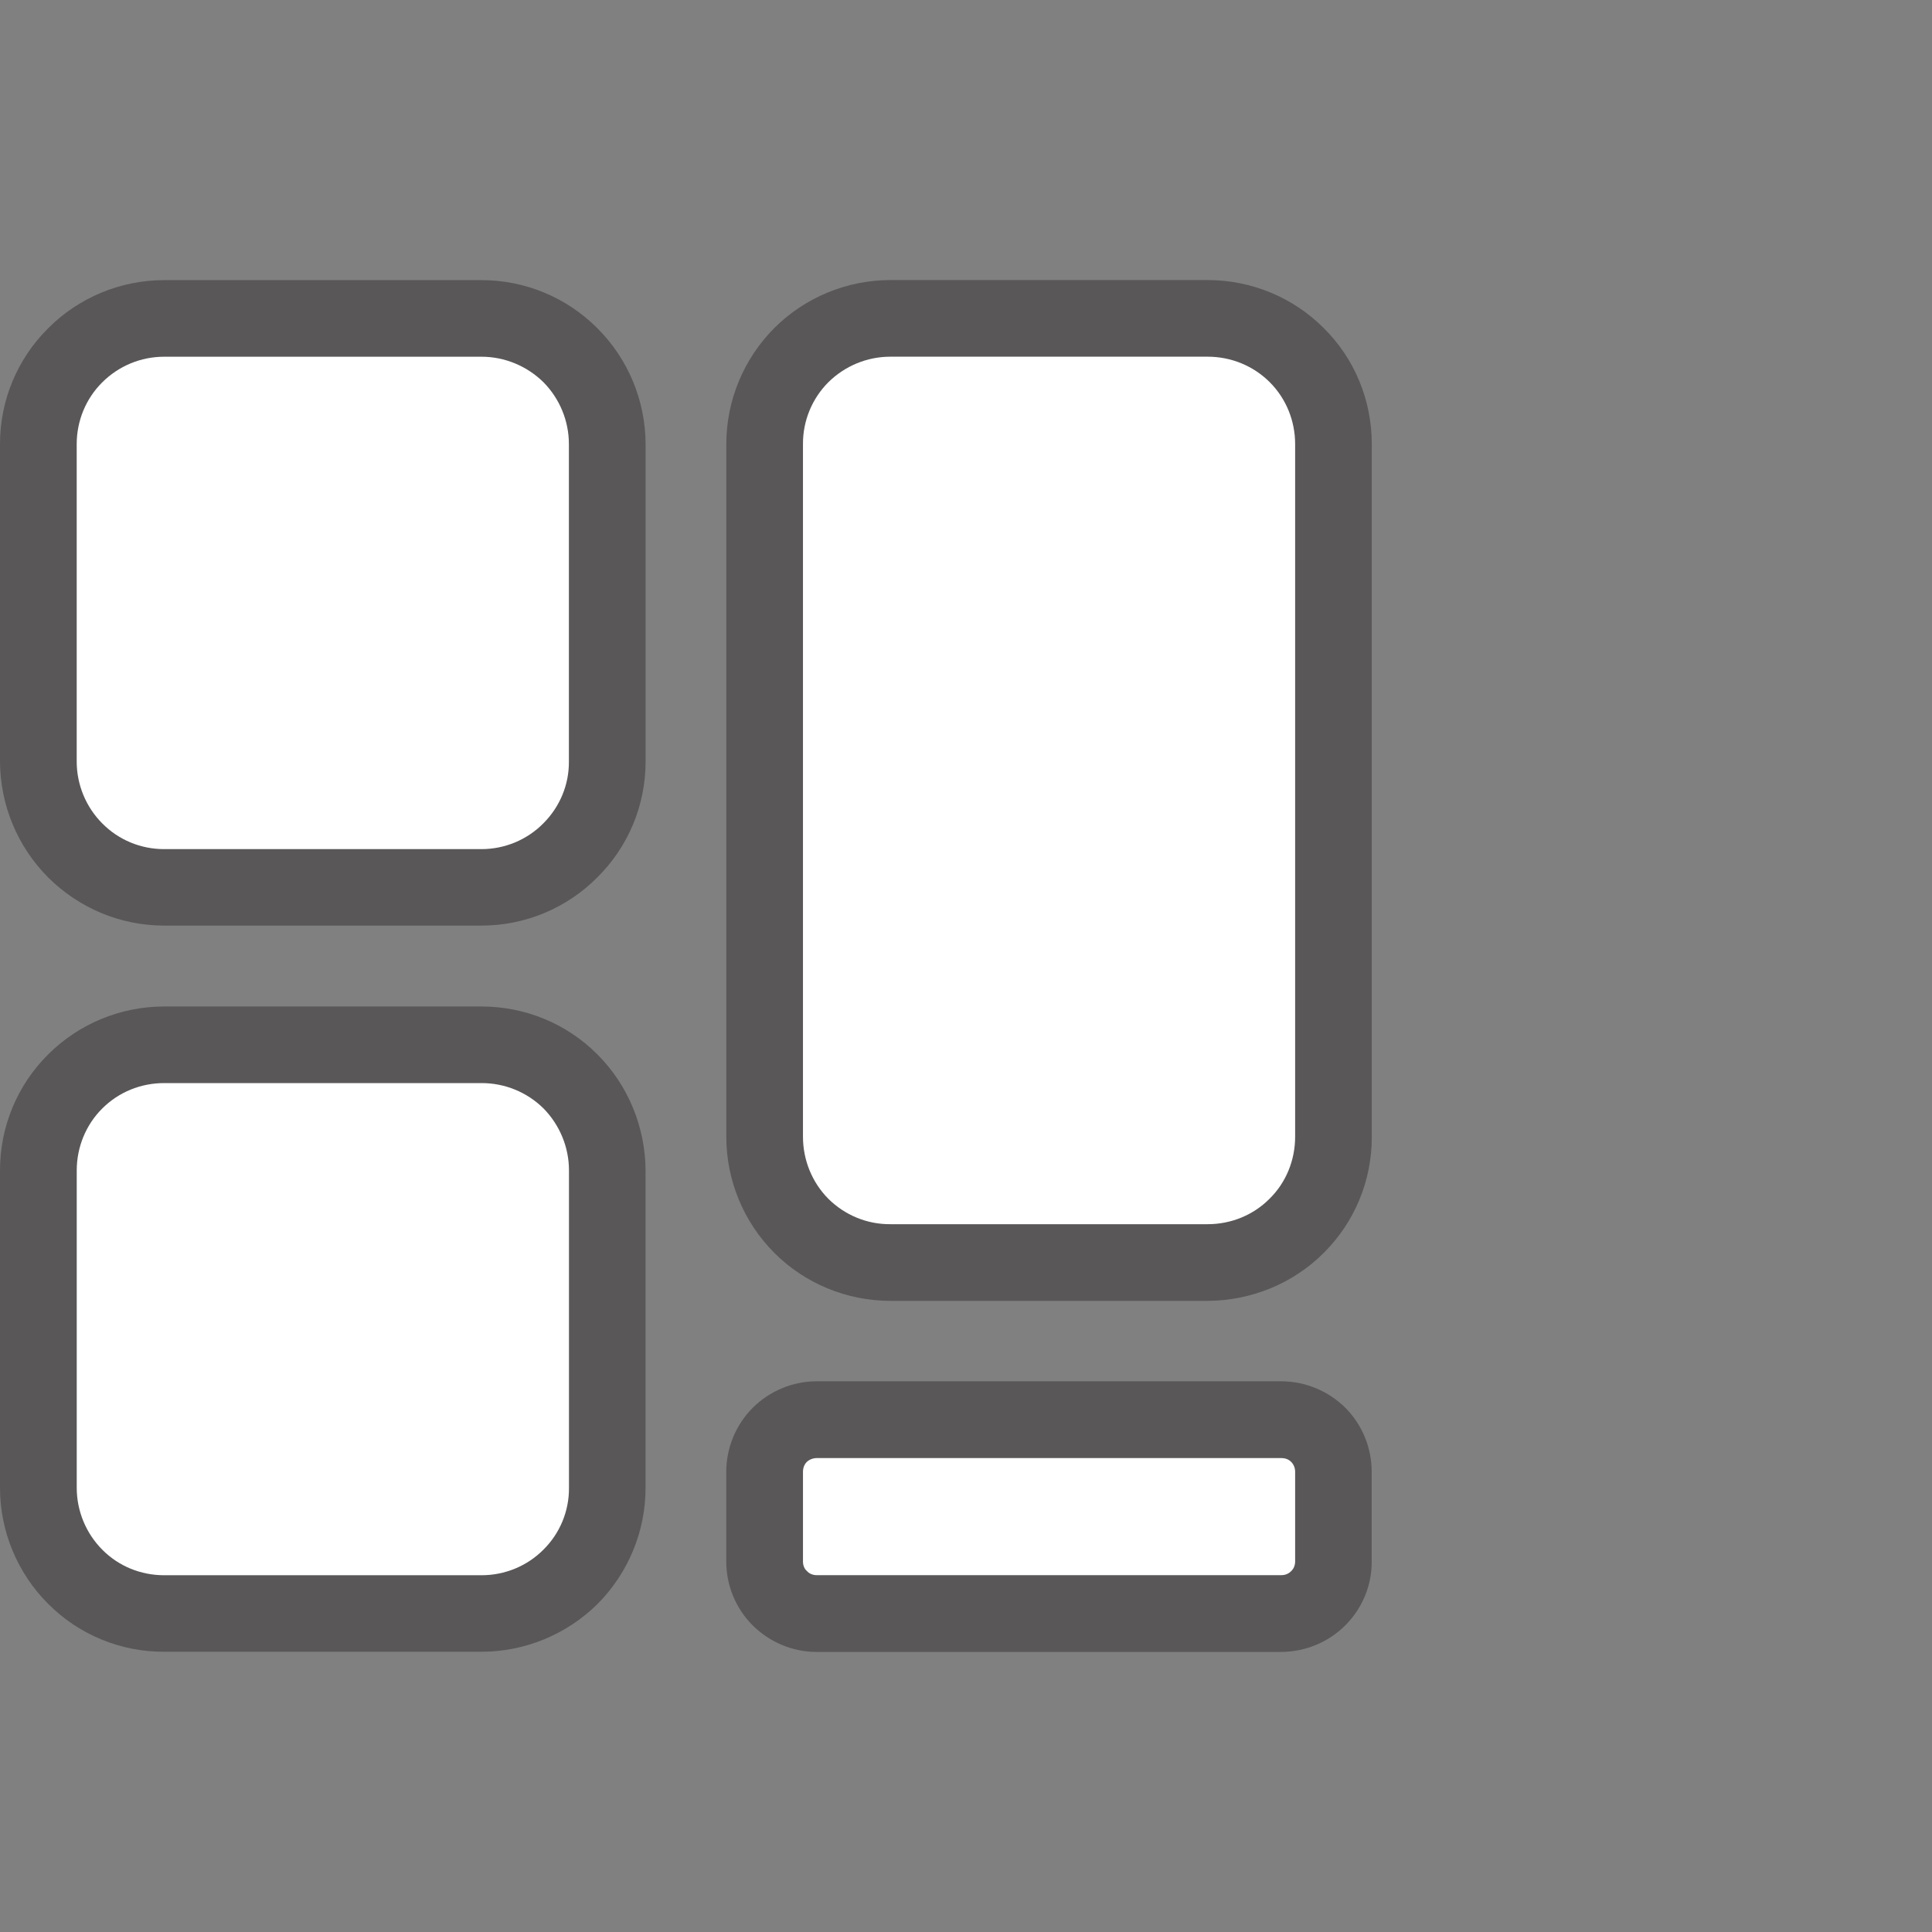 <?xml version="1.0" encoding="utf-8"?>
<!-- Generator: Adobe Illustrator 15.0.0, SVG Export Plug-In . SVG Version: 6.00 Build 0)  -->
<!DOCTYPE svg PUBLIC "-//W3C//DTD SVG 1.1//EN" "http://www.w3.org/Graphics/SVG/1.1/DTD/svg11.dtd">
<svg version="1.1" id="图层_1" xmlns="http://www.w3.org/2000/svg" xmlns:xlink="http://www.w3.org/1999/xlink" x="0px" y="0px"
	 width="50px" height="50px" viewBox="0 0 50 50" enable-background="new 0 0 50 50" xml:space="preserve">
<rect x="0" y="0" width="50" height="50" fill="#808080" stroke="none"/>
<g>
	<path fill="#595757" d="M18.796,38.089v2.323c0,0.62,0.245,1.213,0.682,1.652c0.443,0.437,1.032,0.688,1.658,0.688h12.022
		c0.627-0.005,1.22-0.25,1.658-0.688c0.438-0.438,0.688-1.032,0.683-1.652v-2.323c0-0.621-0.243-1.214-0.683-1.658
		c-0.438-0.431-1.033-0.683-1.658-0.683H21.136c-0.626,0-1.22,0.252-1.658,0.688C19.043,36.875,18.796,37.47,18.796,38.089z"/>
	<path fill="#595757" d="M31.254,33.666h-8.21c-1.127,0-2.211-0.448-3.002-1.239c-0.797-0.798-1.245-1.881-1.245-3.007V11.492
		c0-1.126,0.448-2.204,1.241-3.001c0.795-0.794,1.879-1.243,3.007-1.243h8.21c1.125,0,2.208,0.446,3,1.24
		c0.807,0.796,1.246,1.878,1.246,3.004V29.42c0.005,1.126-0.439,2.204-1.241,3.003C33.468,33.218,32.379,33.661,31.254,33.666z"/>
	<path fill="#595757" d="M16.708,19.708v-8.215c-0.004-1.126-0.453-2.207-1.251-3.001c-0.796-0.797-1.87-1.242-2.995-1.242H4.247
		c-1.126,0-2.209,0.45-3,1.245C0.443,9.294,0,10.366,0,11.492v8.215c0.006,1.131,0.453,2.204,1.246,3.001
		c0.802,0.798,1.874,1.246,3,1.246h8.215c1.125,0,2.205-0.448,3-1.25C16.26,21.912,16.708,20.839,16.708,19.708z"/>
	<path fill="#595757" d="M12.462,42.747H4.247c-1.126,0.005-2.205-0.441-3-1.239C0.453,40.716,0,39.631,0,38.506v-8.217
		c0-1.123,0.443-2.204,1.246-3c0.791-0.791,1.874-1.241,3-1.241h8.215c1.125,0,2.205,0.441,3,1.241c0.792,0.791,1.24,1.877,1.246,3
		v8.217c0,1.125-0.448,2.204-1.24,3.002C14.667,42.298,13.587,42.747,12.462,42.747z"/>
	<path fill="#FFFFFF" d="M20.781,38.089v2.323c0,0.095,0.032,0.188,0.105,0.249c0.061,0.069,0.155,0.104,0.25,0.104h12.022
		c0.103,0,0.188-0.034,0.257-0.104c0.067-0.062,0.103-0.154,0.103-0.249v-2.323c0-0.094-0.035-0.188-0.103-0.256
		c-0.068-0.068-0.154-0.098-0.257-0.098H21.136c-0.095,0-0.189,0.038-0.255,0.098C20.813,37.901,20.781,37.995,20.781,38.089z"/>
	<path fill="#FFFFFF" d="M31.254,31.682h-8.21c-0.607,0.005-1.179-0.234-1.607-0.658c-0.421-0.424-0.656-1.004-0.656-1.604V11.492
		c-0.004-0.6,0.235-1.177,0.656-1.599c0.428-0.422,1-0.662,1.607-0.662h8.21c0.604,0,1.178,0.234,1.604,0.657
		c0.428,0.427,0.66,1.005,0.66,1.604V29.42c0,0.6-0.232,1.181-0.66,1.601C32.438,31.447,31.858,31.682,31.254,31.682z"/>
	<path fill="#FFFFFF" d="M14.723,19.708v-8.215c0-0.6-0.238-1.176-0.661-1.604c-0.427-0.417-1-0.657-1.6-0.657H4.247
		c-0.604,0-1.178,0.24-1.604,0.666c-0.423,0.422-0.658,0.995-0.658,1.595v8.215c0,0.601,0.24,1.179,0.661,1.601
		c0.422,0.428,0.995,0.666,1.599,0.666h8.216c0.6,0,1.176-0.238,1.6-0.666C14.489,20.881,14.728,20.309,14.723,19.708z"/>
	<path fill="#FFFFFF" d="M12.462,40.767H4.247c-0.604,0-1.178-0.234-1.6-0.661c-0.421-0.423-0.661-1.001-0.661-1.6v-8.217
		c0-0.597,0.234-1.176,0.658-1.599c0.426-0.427,0.999-0.66,1.605-0.66h8.215c0.6,0,1.172,0.233,1.6,0.654
		c0.422,0.429,0.661,1.007,0.661,1.604v8.217c0.005,0.599-0.233,1.177-0.661,1.6C13.639,40.532,13.062,40.767,12.462,40.767z"/>
</g>
</svg>

